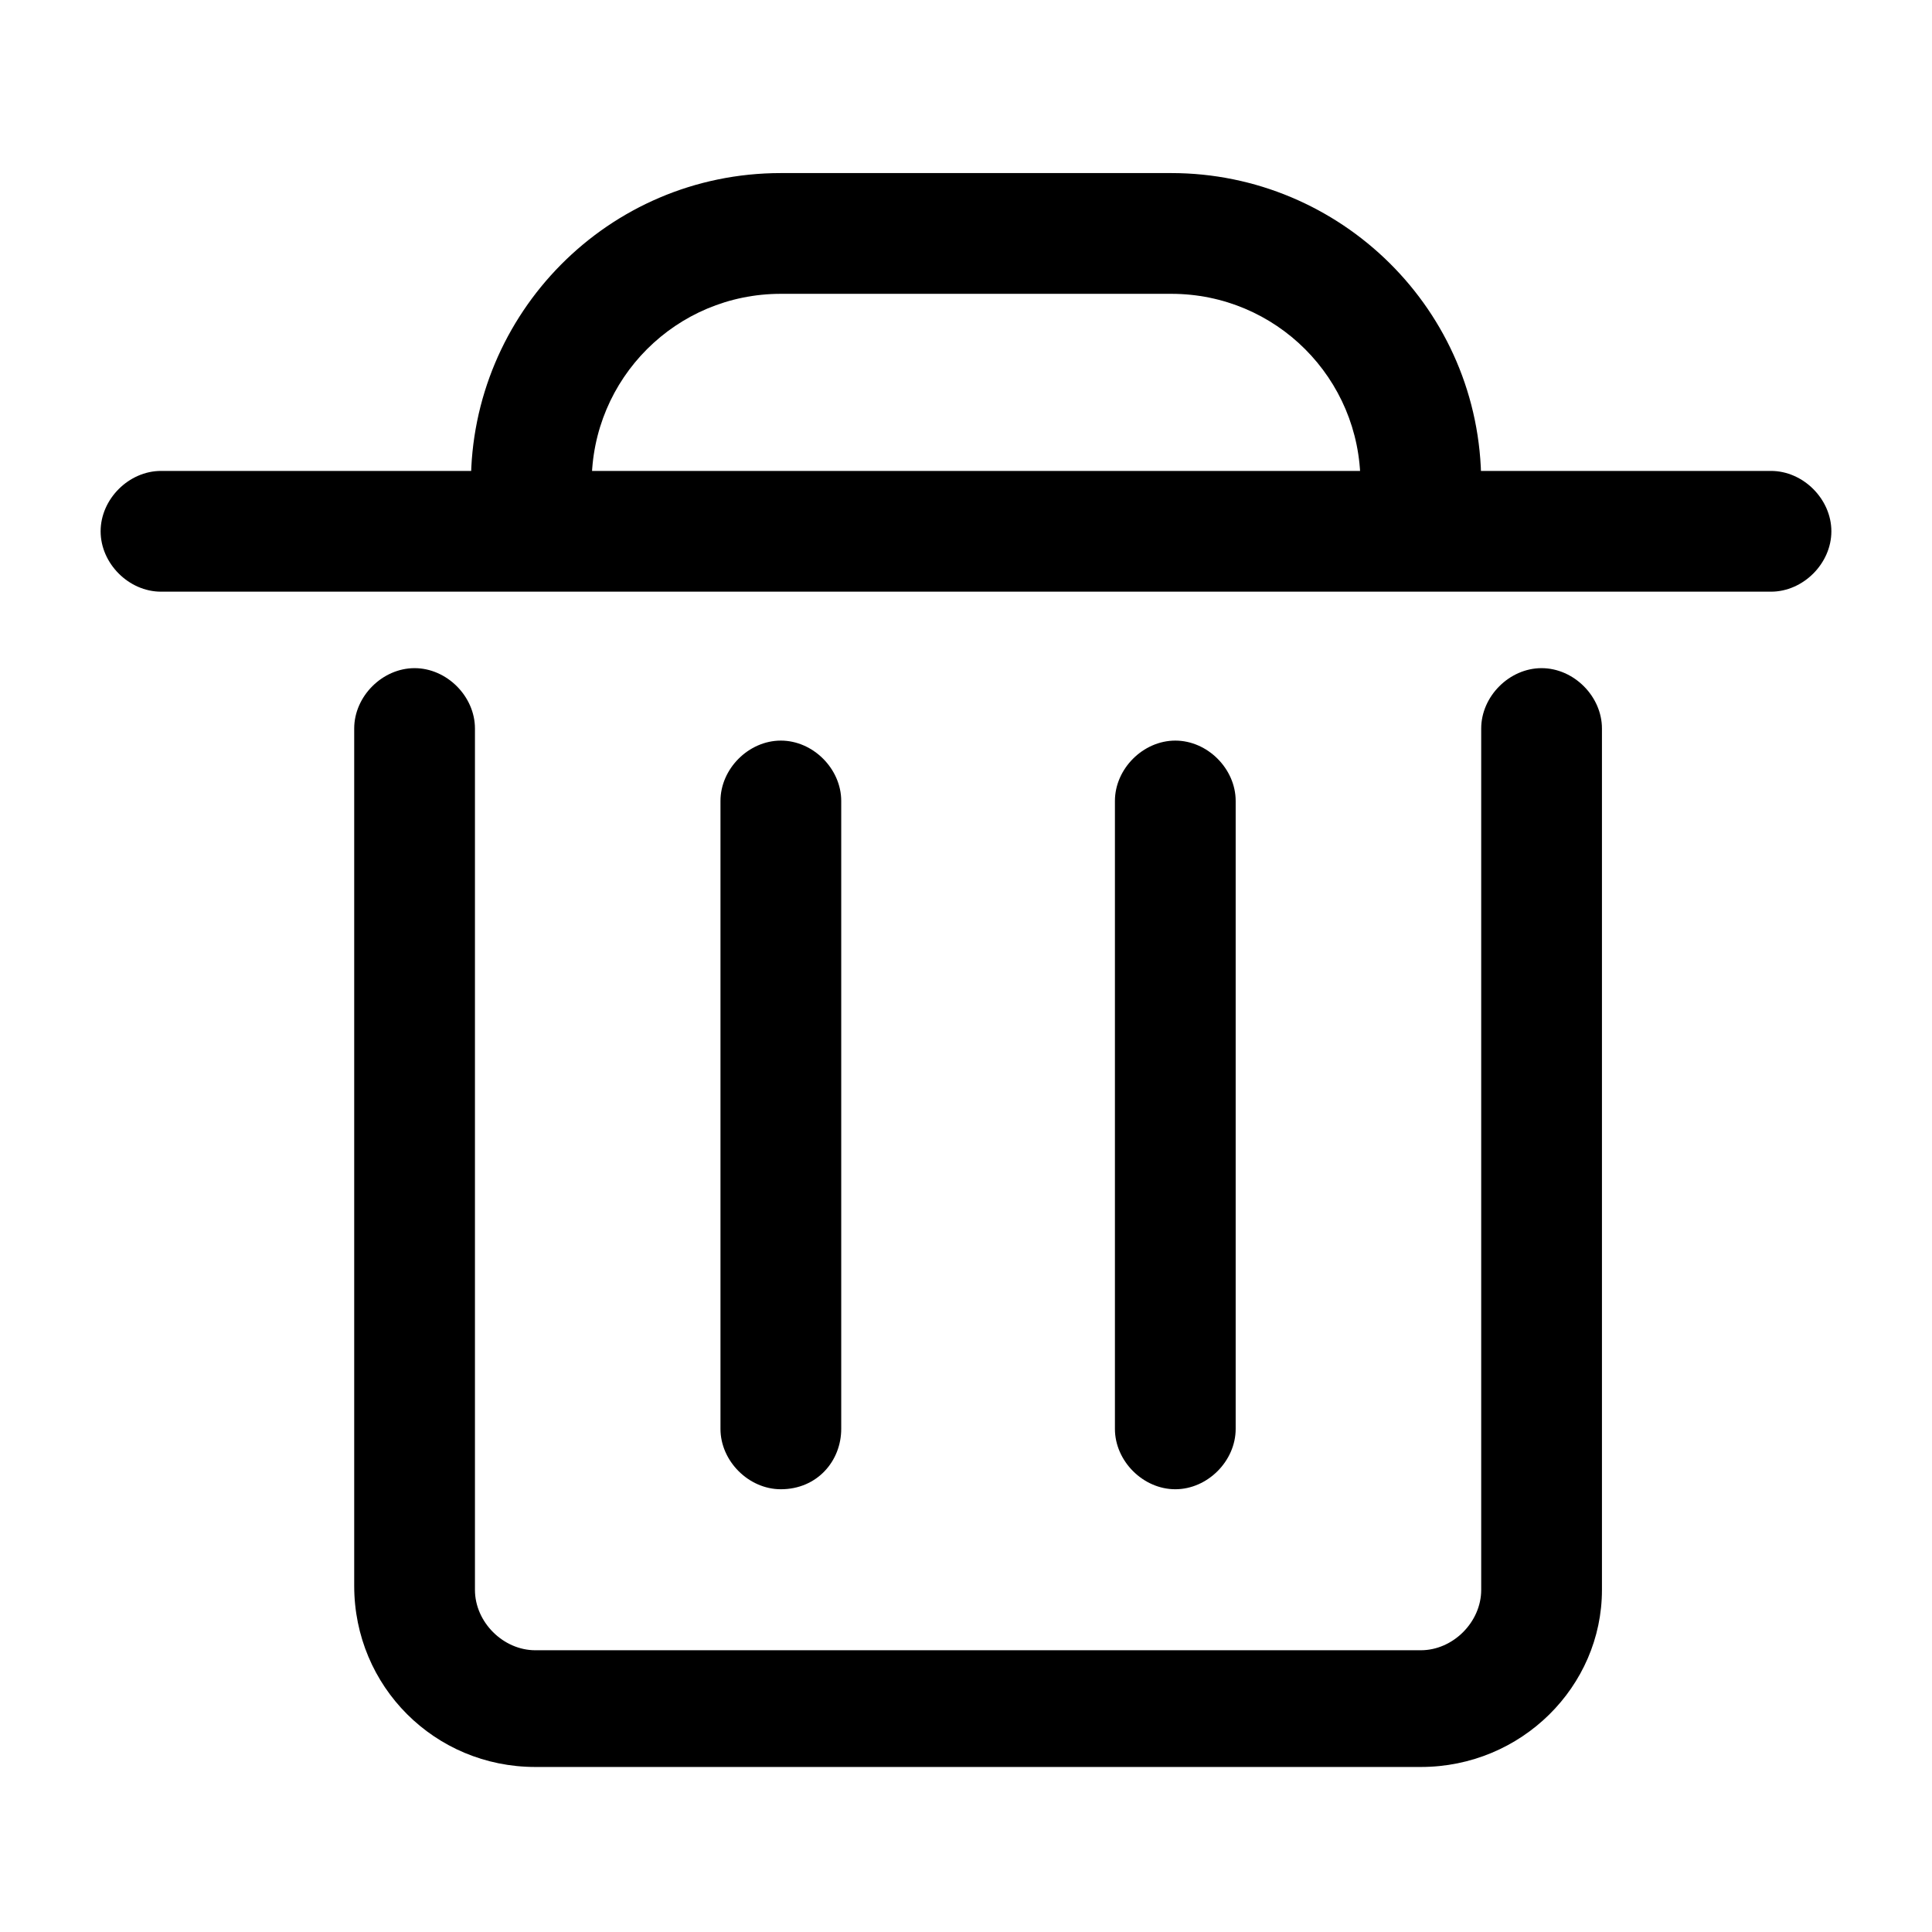 <svg class="svg-icon" style="width: 1em; height: 1em;vertical-align: middle;fill: currentColor;overflow: hidden;" viewBox="0 0 1024 1024" version="1.1" xmlns="http://www.w3.org/2000/svg"><path d="M938.667 313.6H85.333c-17.067 0-32-14.933-32-32s14.933-32 32-32h853.333c17.067 0 32 14.933 32 32s-14.933 32-32 32zM413.867 789.333c-17.067 0-32-14.933-32-32V424.533c0-17.067 14.933-32 32-32s32 14.933 32 32v332.8c0 17.067-12.8 32-32 32zM622.933 789.333c-17.067 0-32-14.933-32-32V424.533c0-17.067 14.933-32 32-32s32 14.933 32 32v332.8c0 17.067-14.933 32-32 32z"  /><path d="M753.067 936.533h-469.333c-53.333 0-96-42.667-96-96V386.133c0-17.067 14.933-32 32-32s32 14.933 32 32v456.533c0 17.067 14.933 32 32 32h469.333c17.067 0 32-14.933 32-32V386.133c0-17.067 14.933-32 32-32s32 14.933 32 32v456.533c0 51.2-42.667 93.867-96 93.867z"  /><path d="M753.067 288c-17.067 0-32-14.933-32-32 0-55.467-44.8-100.267-100.267-100.267h-206.933c-55.467 0-100.267 44.8-100.267 100.267 0 17.067-14.933 32-32 32s-32-14.933-32-32c0-89.6 72.533-164.267 164.267-164.267h206.933c89.6 0 164.267 72.533 164.267 164.267 0 17.067-14.933 32-32 32z"  /></svg>